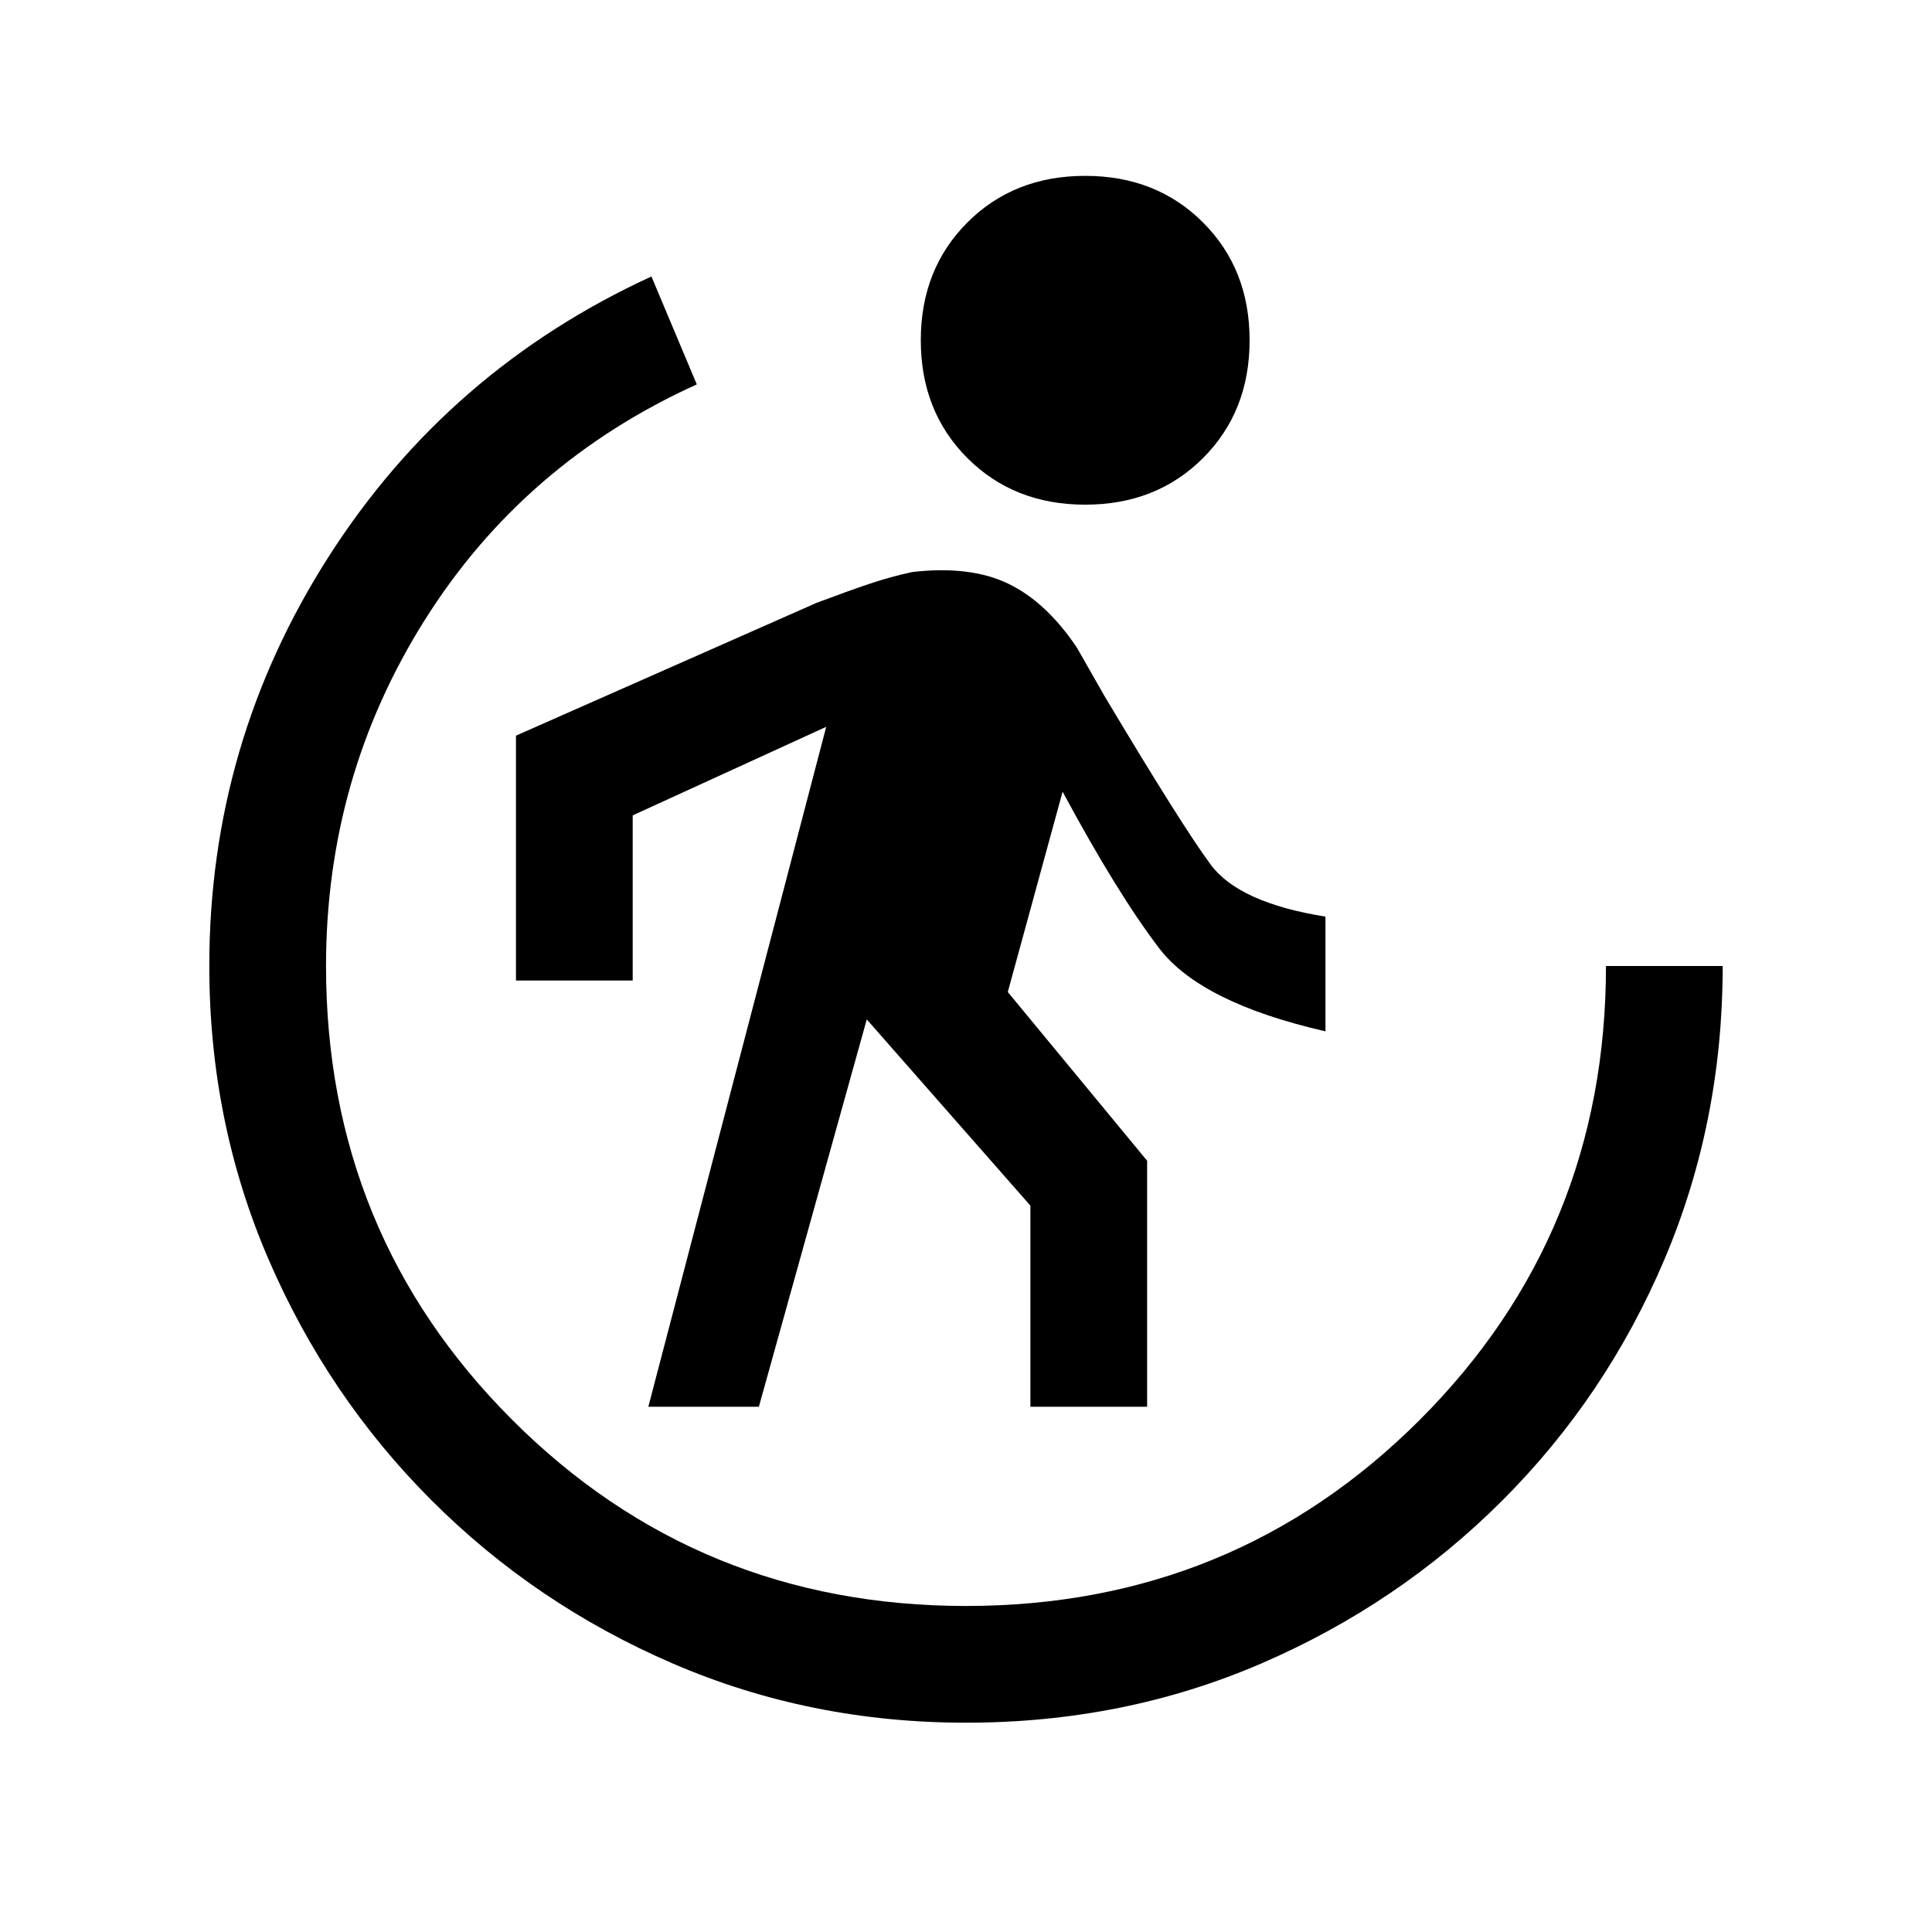 <svg xmlns="http://www.w3.org/2000/svg" height="20" viewBox="0 96 960 960" width="20"><path d="m322.154 795 88.384-337.846-96.153 44v82.077h-58.001V461.538l149.385-66q16-6 26.423-9.5 10.423-3.5 21.116-5.807Q482 376.923 500.923 386q18.923 9.077 34.154 31.769l13.692 24q38.77 64.923 52.847 83.885 14.077 18.961 57 25.807v57.001q-61.923-14.154-82.654-41.308Q555.231 540 528 489.385l-27.231 99.538L570 672.769V795h-58v-99.923l-81.308-92.538L377.077 795h-54.923Zm217.077-448.231q-35.385 0-58.539-23.154-23.154-23.154-23.154-58.538 0-35.385 23.154-58.539 23.154-23.154 58.539-23.154 35.384 0 58.538 23.154 23.154 23.154 23.154 58.539 0 35.384-23.154 58.538-23.154 23.154-58.538 23.154ZM480 952q-77.539 0-145.731-29.423t-119.808-81.038q-51.615-51.616-81.038-119.808Q104 653.539 104 576q0-110.692 59.346-203.462 59.346-92.769 160.346-139.154L346.231 287q-86 39-135.116 117Q162 482 162 576q0 133 92.5 225.5T480 894q133 0 225.5-92.5T798 576h58q0 77.539-28.923 145.731t-80.538 119.808q-51.616 51.615-119.808 81.038Q558.539 952 480 952Z"/></svg>